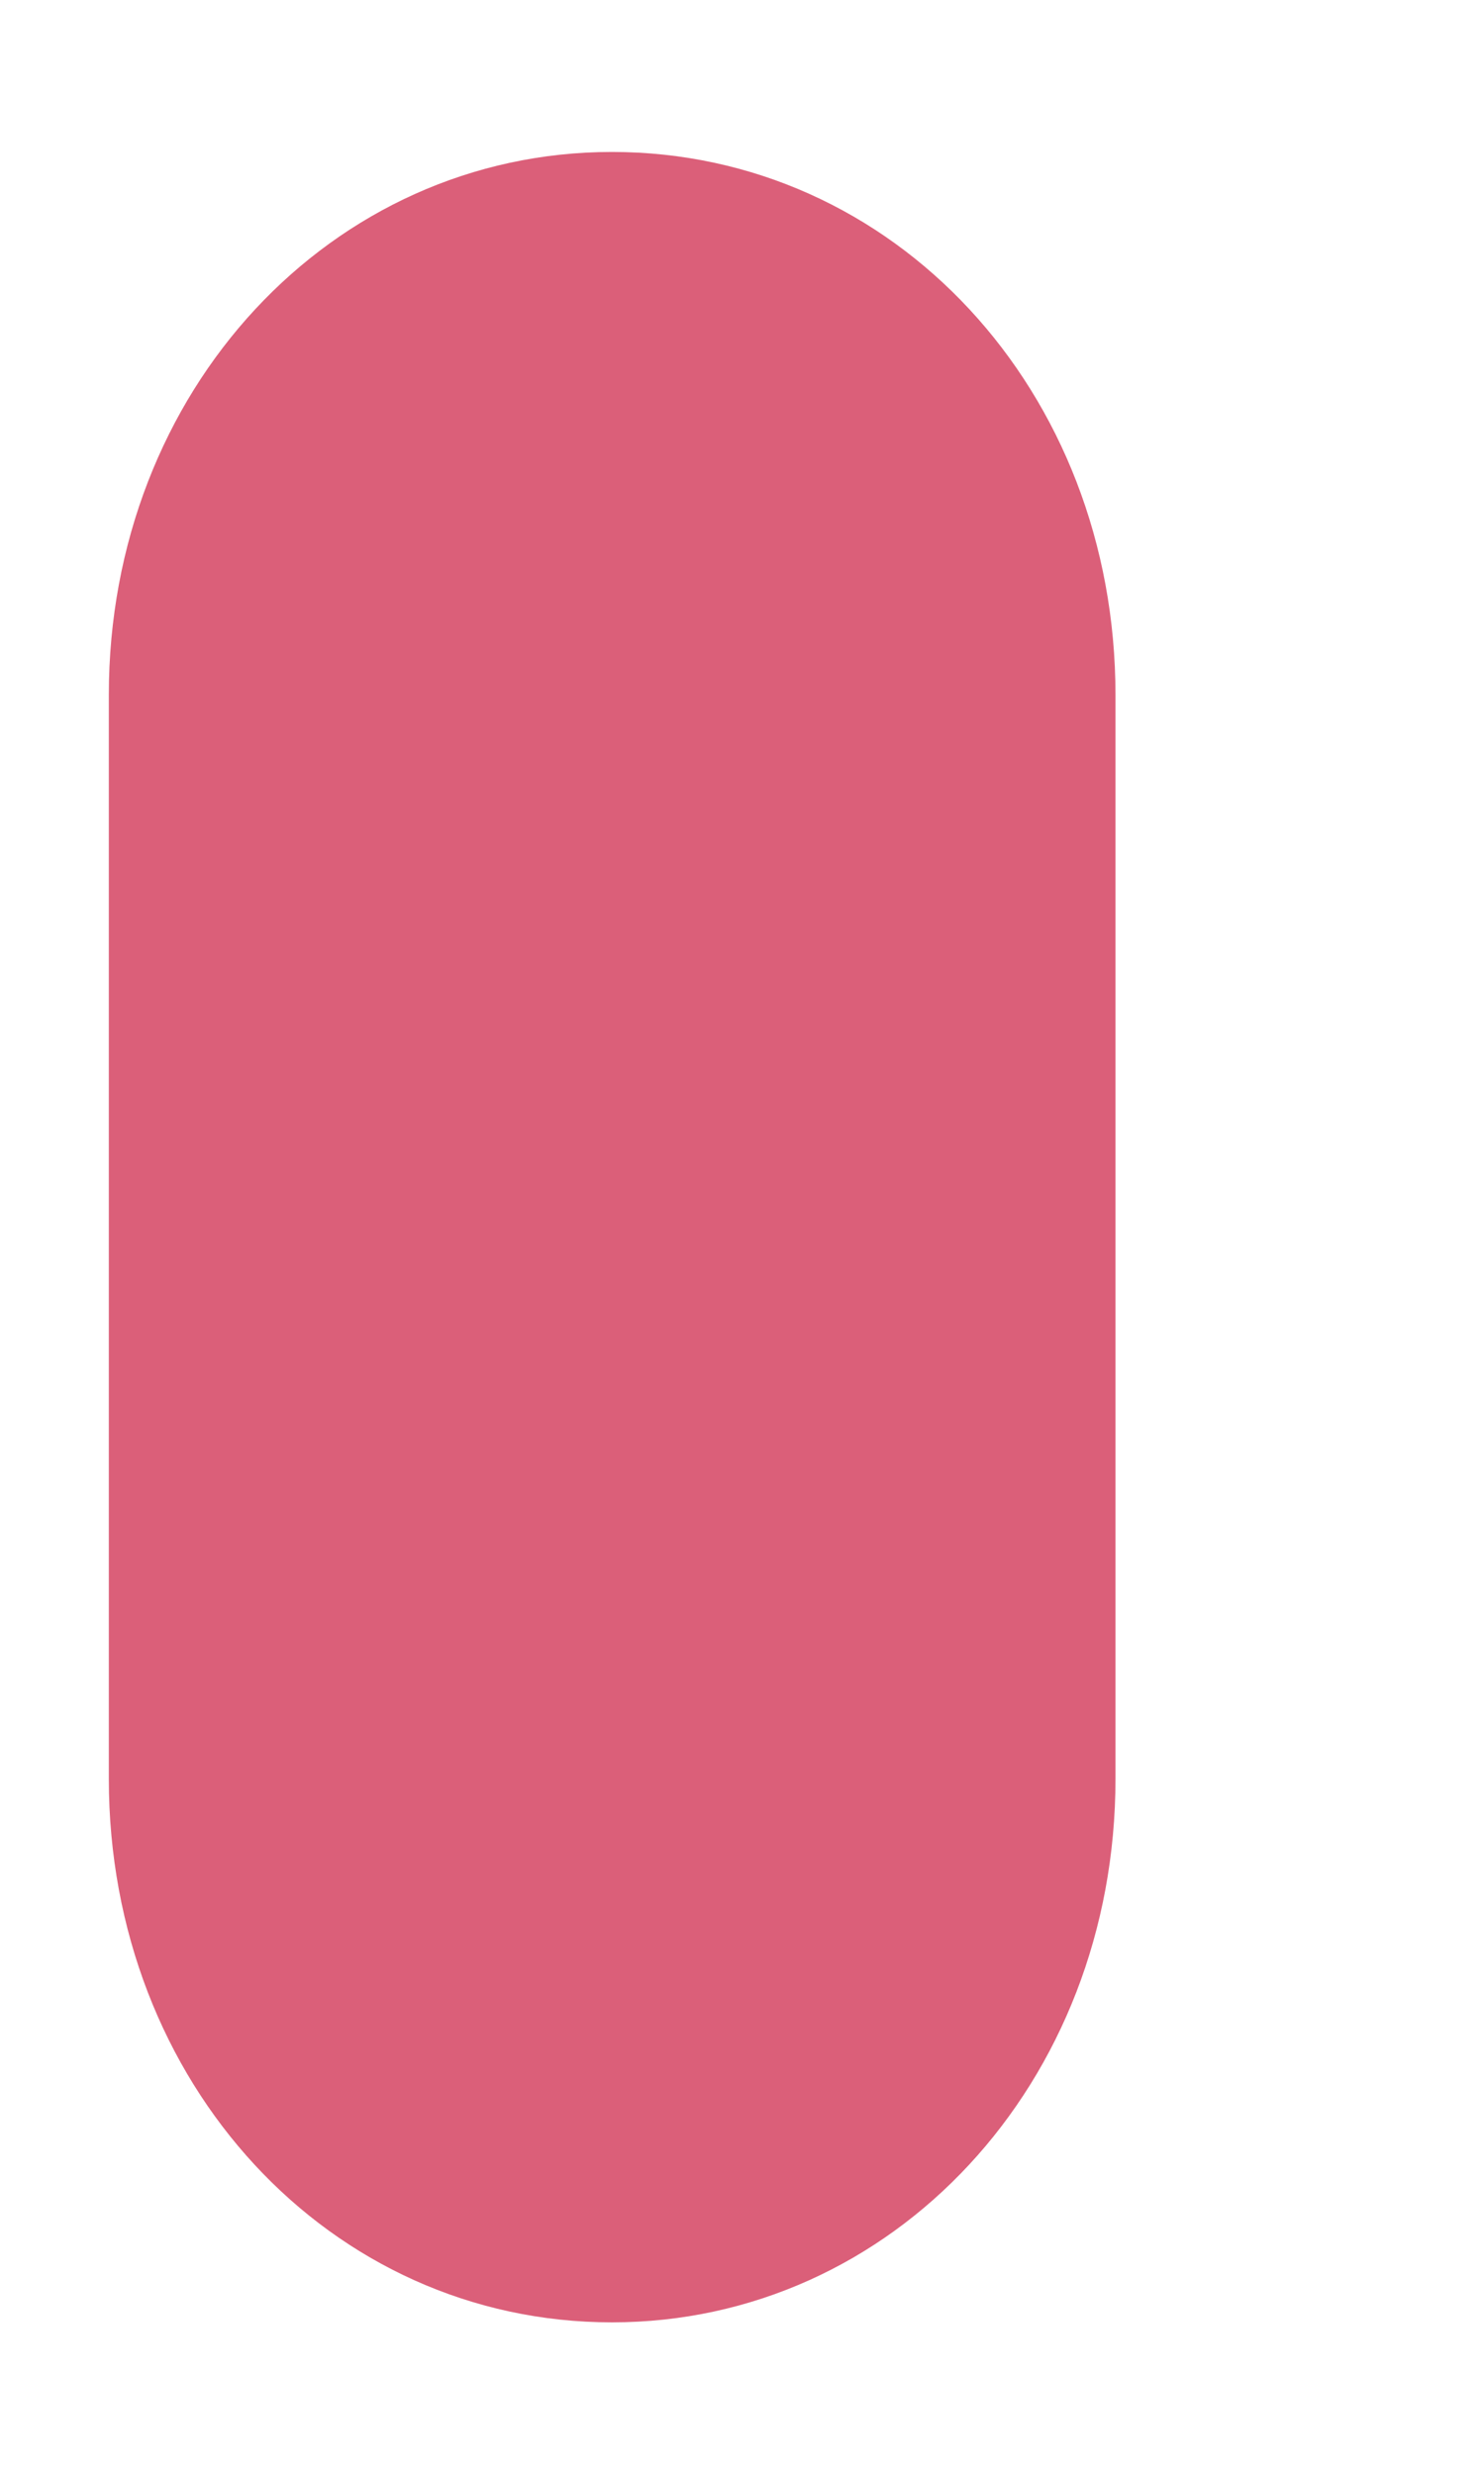 <?xml version="1.0" encoding="UTF-8" standalone="no"?><svg width='3' height='5' viewBox='0 0 3 5' fill='none' xmlns='http://www.w3.org/2000/svg'>
<path d='M1.237 4.692C0.667 4.692 0.22 4.209 0.22 3.594V1.404C0.22 0.789 0.67 0.307 1.237 0.307C1.807 0.307 2.255 0.789 2.255 1.404V3.594C2.255 4.209 1.805 4.692 1.237 4.692Z' fill='#DB5F79'/>
</svg>
